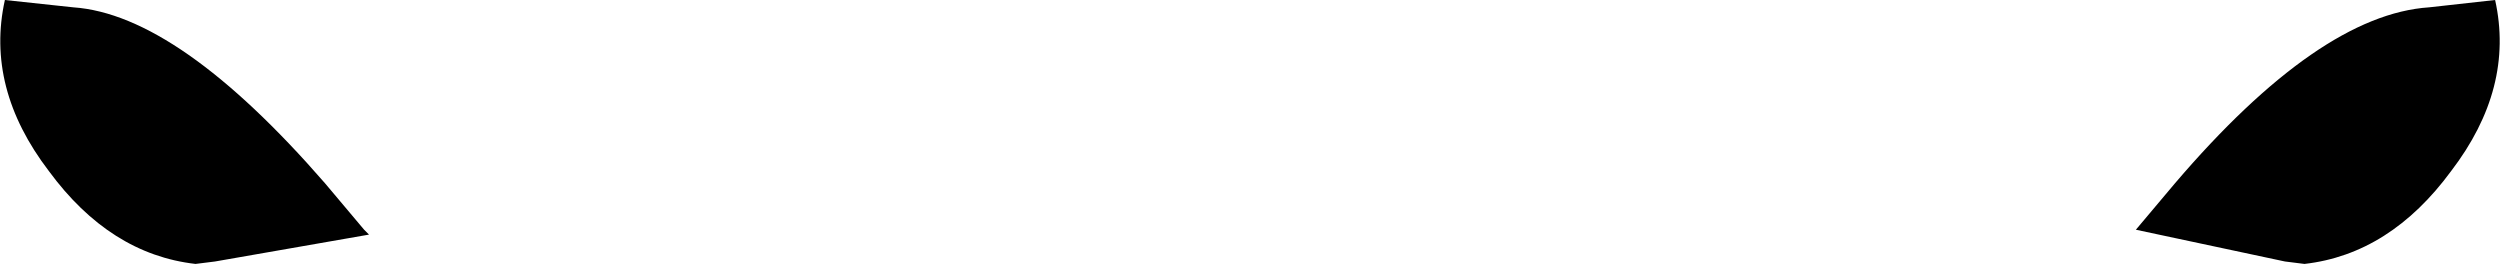 <?xml version="1.0" encoding="UTF-8" standalone="no"?>
<svg xmlns:xlink="http://www.w3.org/1999/xlink" height="5.4px" width="51.15px" xmlns="http://www.w3.org/2000/svg">
  <g transform="matrix(1.0, 0.0, 0.0, 1.0, -374.35, -122.5)">
    <path d="M374.45 122.5 L375.85 122.65 Q378.0 122.8 381.0 126.25 L381.8 127.2 381.9 127.3 378.75 127.85 378.35 127.9 Q376.6 127.7 375.35 126.0 374.05 124.3 374.45 122.5 M425.4 122.5 Q425.8 124.3 424.5 126.0 423.25 127.7 421.5 127.9 L421.1 127.85 418.05 127.2 418.85 126.25 Q421.8 122.8 424.05 122.65 L425.4 122.5" fill="#000000" fill-rule="evenodd" stroke="none"/>
  </g>
</svg>
